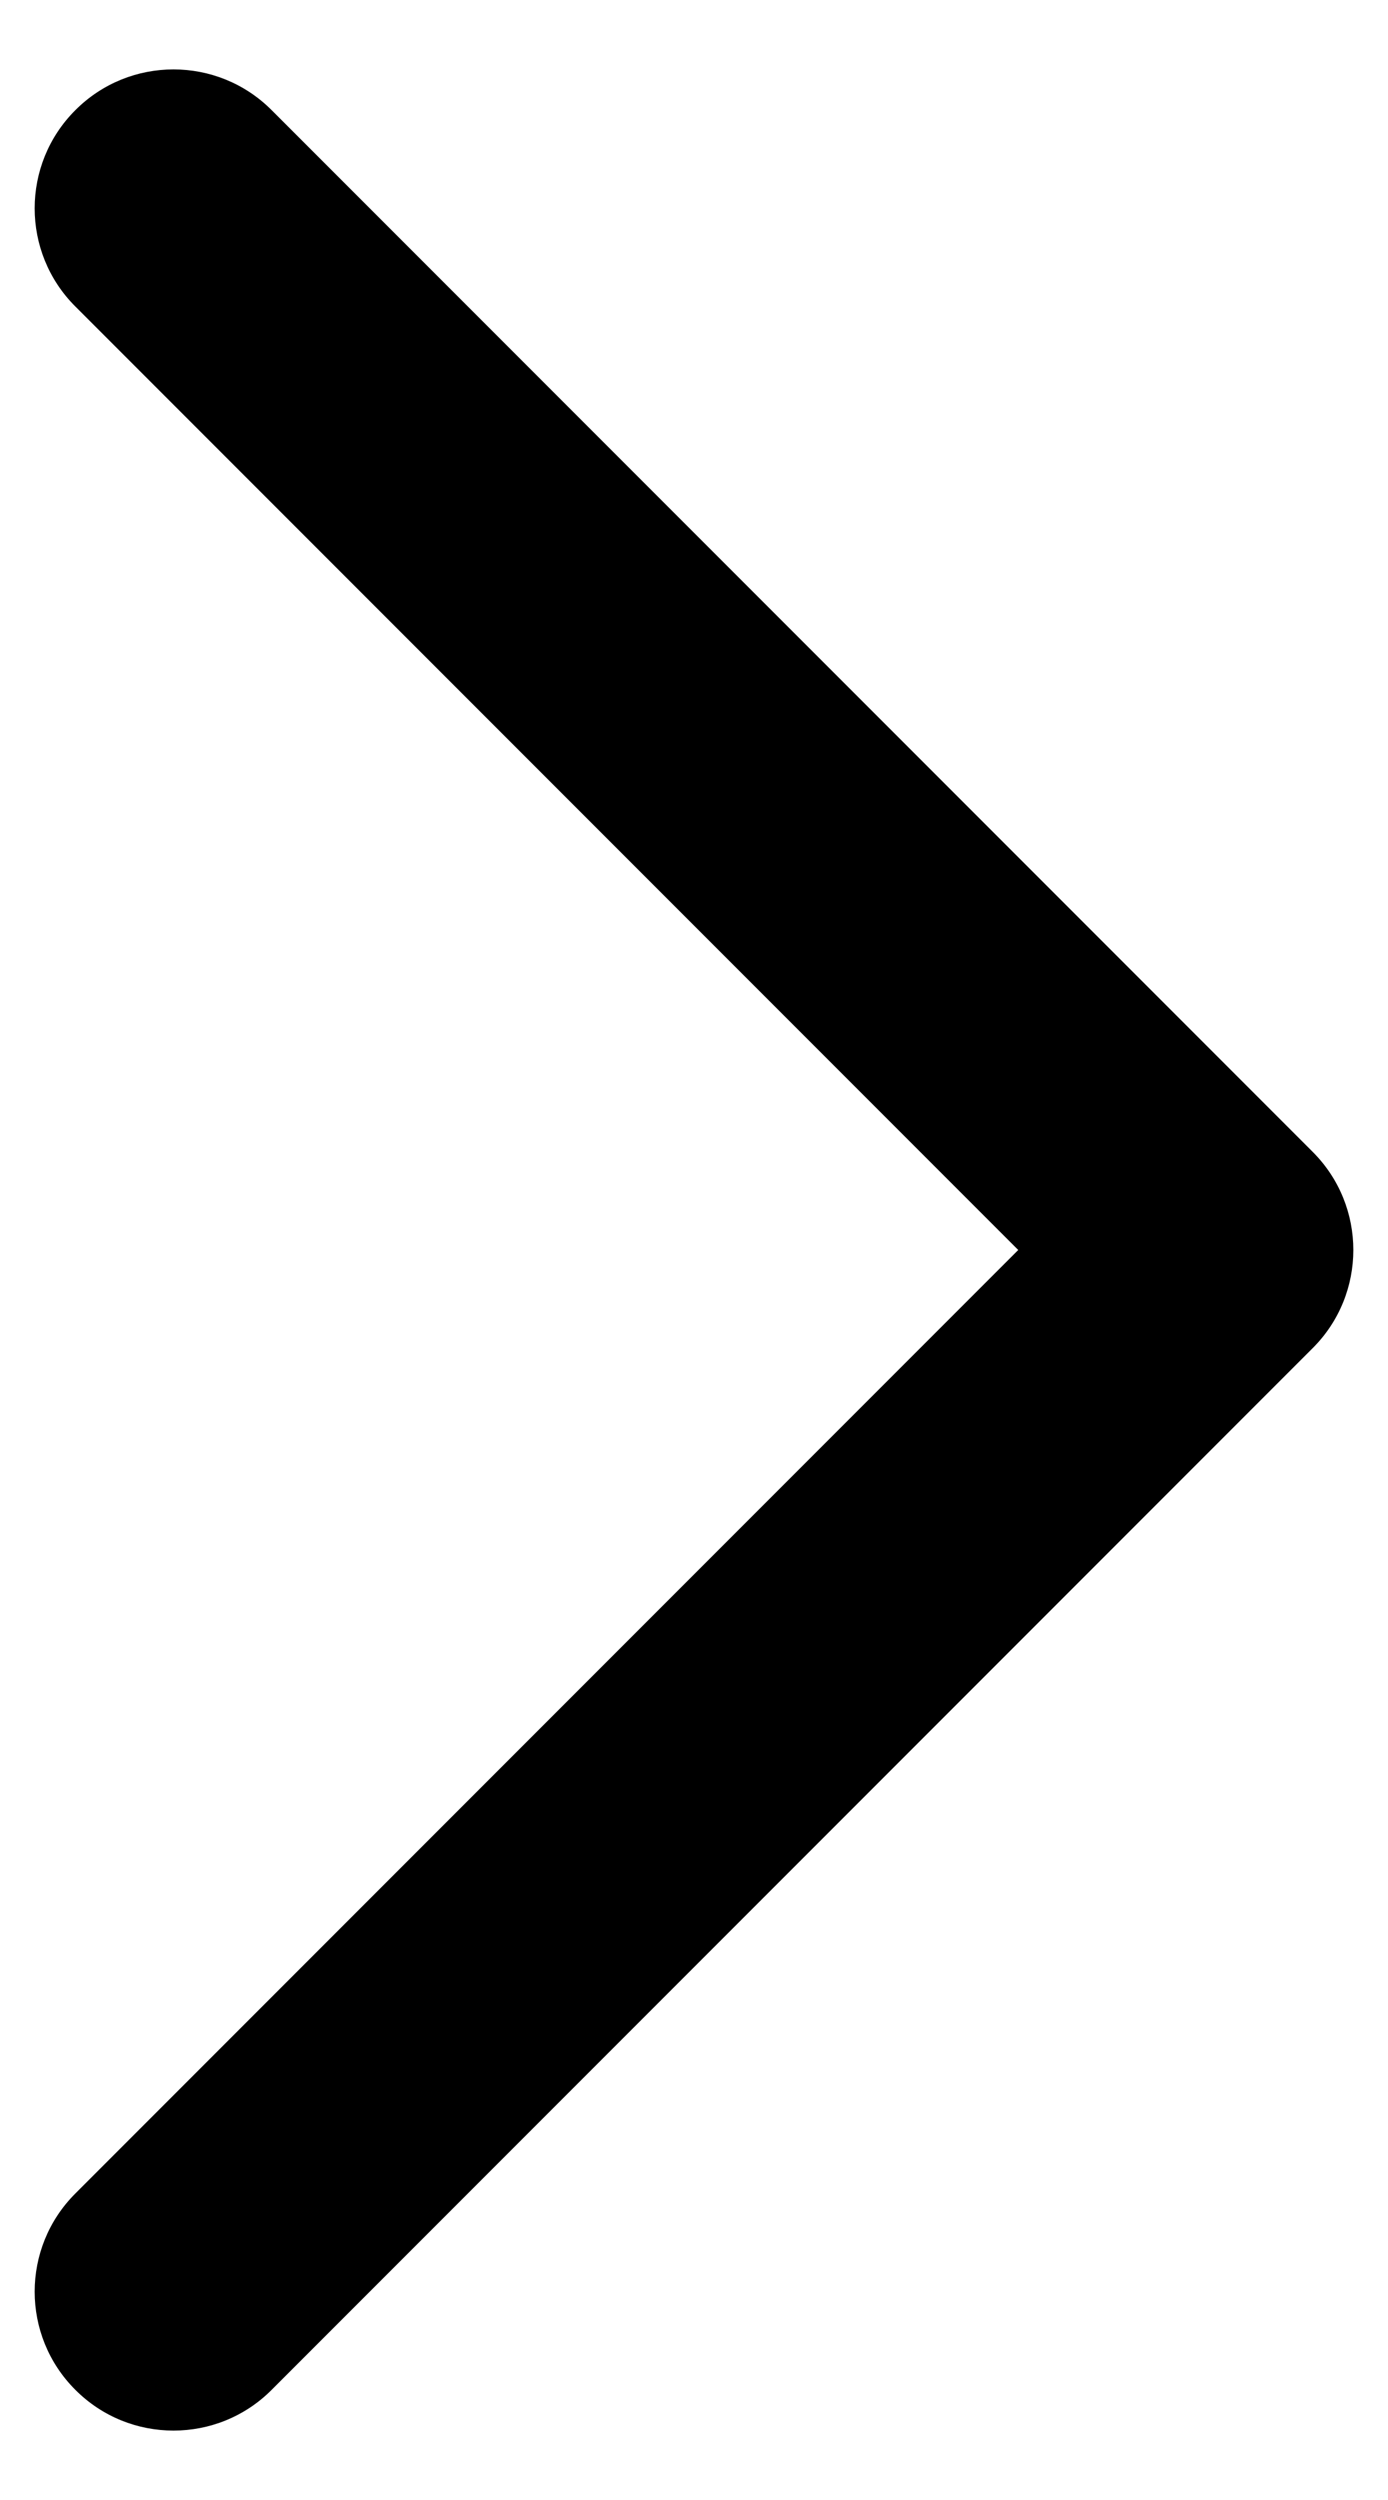 <svg width="10" height="18" viewBox="0 0 10 18" fill="none" xmlns="http://www.w3.org/2000/svg">
<path id="Vector (Stroke)" fill-rule="evenodd" clip-rule="evenodd" d="M0.543 0.793C0.933 0.402 1.567 0.402 1.957 0.793L9.457 8.293C9.848 8.683 9.848 9.317 9.457 9.707L1.957 17.207C1.567 17.598 0.933 17.598 0.543 17.207C0.152 16.817 0.152 16.183 0.543 15.793L7.336 9L0.543 2.207C0.152 1.817 0.152 1.183 0.543 0.793Z" fill="black"/>
</svg>
